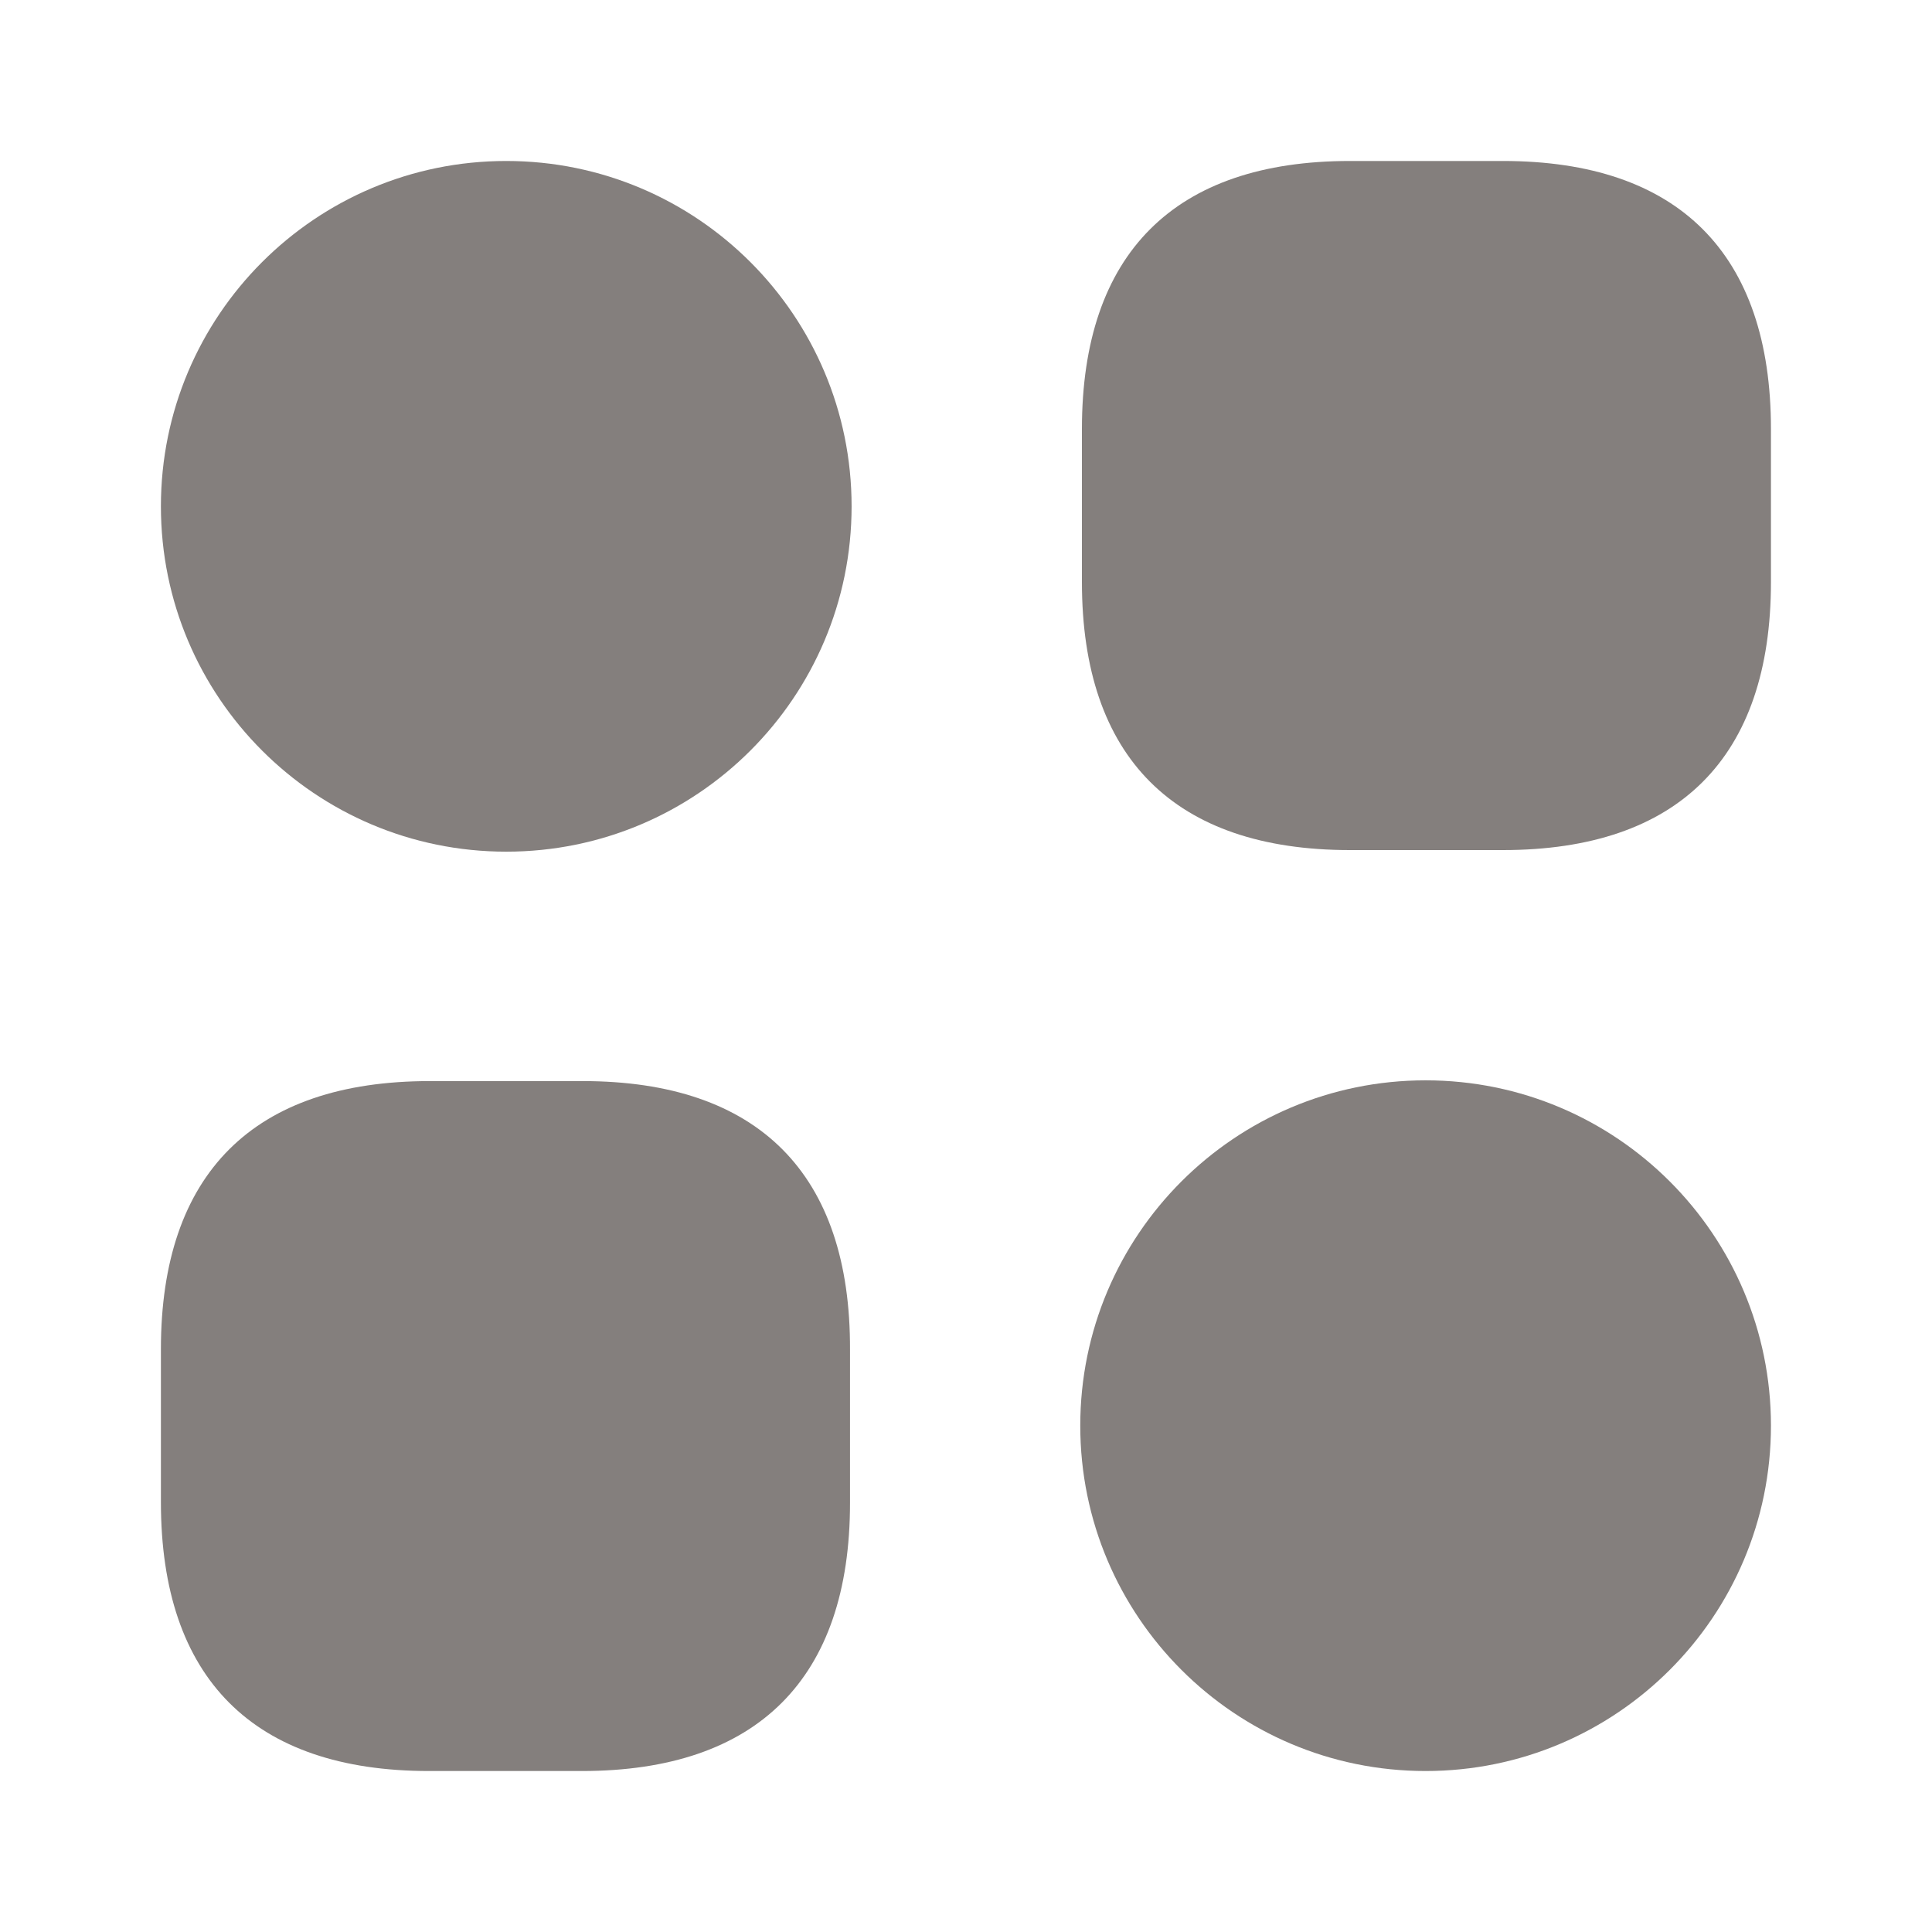 <svg width="28" height="28" viewBox="0 0 28 28" fill="none" xmlns="http://www.w3.org/2000/svg">
<path d="M21.781 2.333H19.565C17.021 2.333 15.68 3.675 15.68 6.218V8.435C15.68 10.978 17.021 12.32 19.565 12.32H21.781C24.325 12.32 25.666 10.978 25.666 8.435V6.218C25.666 3.675 24.325 2.333 21.781 2.333Z" fill="#847F7D"/>
<path d="M8.445 15.668H6.229C3.674 15.668 2.332 17.01 2.332 19.553V21.77C2.332 24.325 3.674 25.667 6.217 25.667H8.434C10.977 25.667 12.319 24.325 12.319 21.782V19.565C12.33 17.01 10.989 15.668 8.445 15.668Z" fill="#847F7D"/>
<path d="M7.337 12.343C10.101 12.343 12.342 10.103 12.342 7.338C12.342 4.574 10.101 2.333 7.337 2.333C4.573 2.333 2.332 4.574 2.332 7.338C2.332 10.103 4.573 12.343 7.337 12.343Z" fill="#847F7D"/>
<path d="M20.661 25.667C23.425 25.667 25.666 23.426 25.666 20.662C25.666 17.897 23.425 15.657 20.661 15.657C17.897 15.657 15.656 17.897 15.656 20.662C15.656 23.426 17.897 25.667 20.661 25.667Z" fill="#847F7D"/>
</svg>
